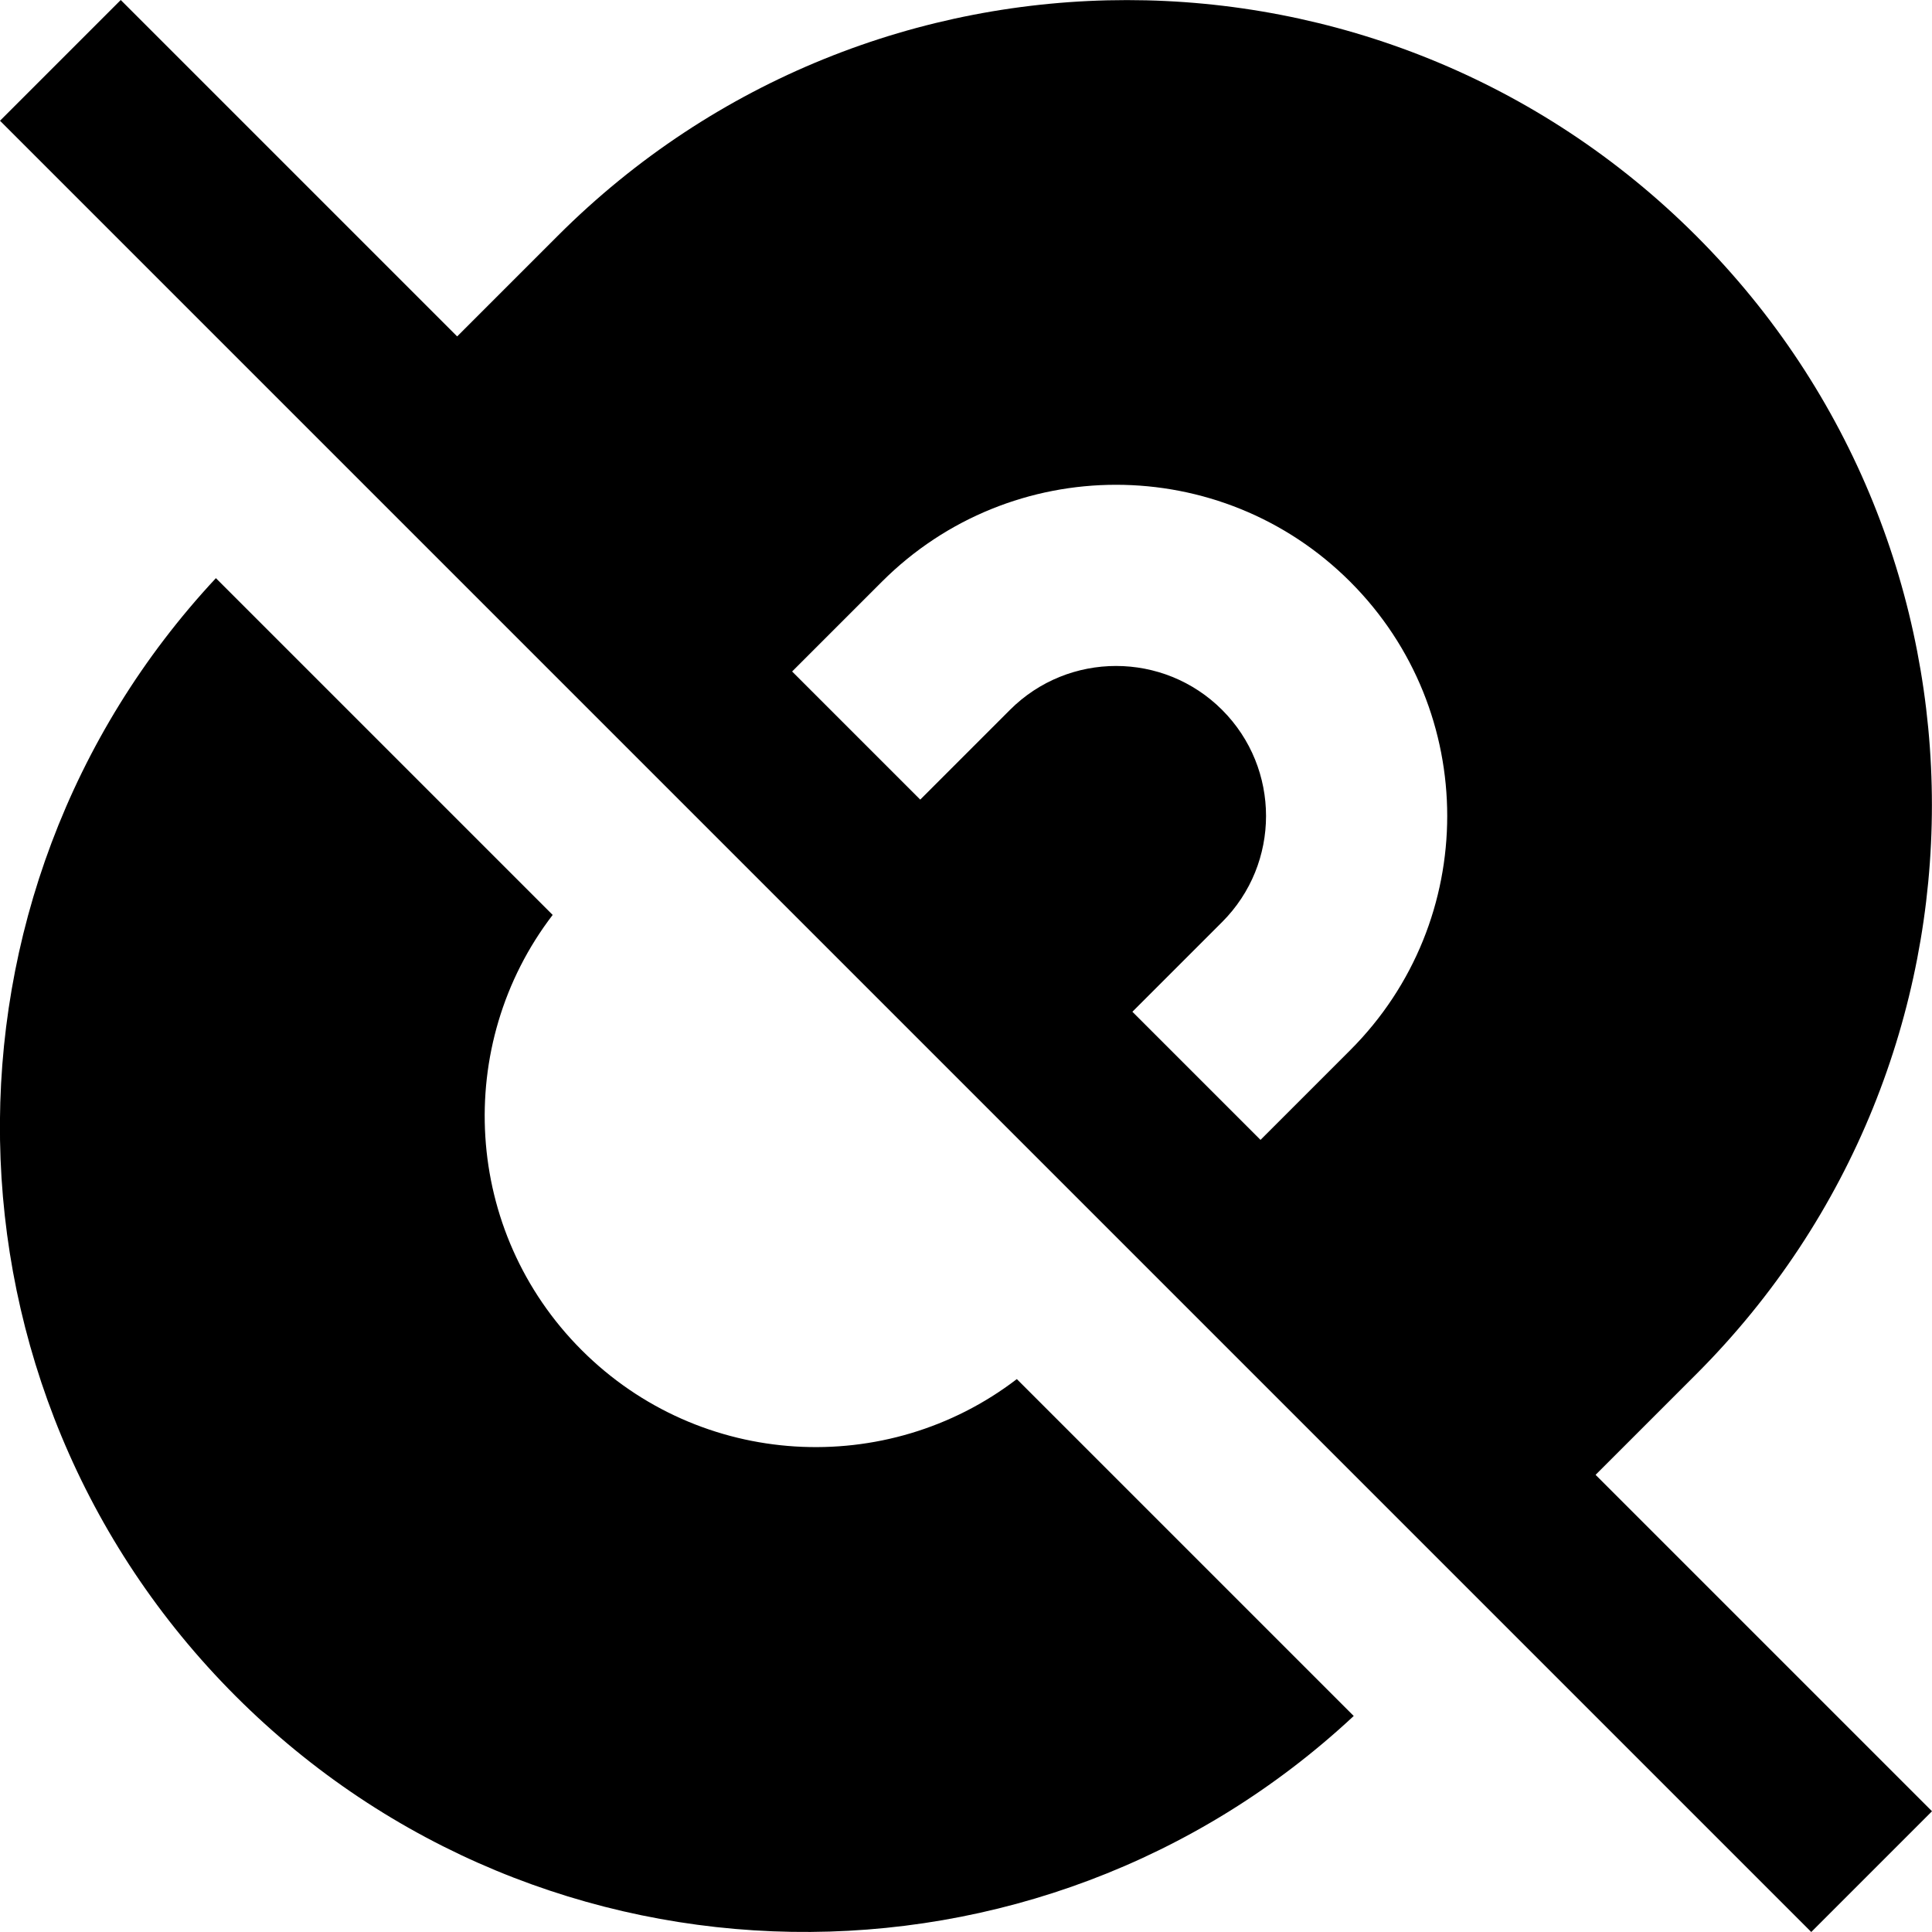 <svg xmlns="http://www.w3.org/2000/svg" fill="none" viewBox="0 0 16 16" id="Unlink--Streamline-Block-Free">
  <desc>
    Unlink Streamline Icon: https://streamlinehq.com
  </desc>
  <path fill="#000000" fill-rule="evenodd" d="M14.047 11.381c2.603 -2.603 2.603 -6.825 0 -9.428 -2.604 -2.603 -6.825 -2.603 -9.428 0l-0.833 0.833L1 5.96e-8 0 1l15 15 1 -1 -2.786 -2.786 0.833 -0.833ZM7.303 4.818l-0.743 0.743 1.061 1.061 0.743 -0.743c0.485 -0.485 1.272 -0.485 1.757 0 0.485 0.485 0.485 1.272 -0 1.757l-0.743 0.743 1.061 1.061 0.743 -0.743c1.071 -1.071 1.071 -2.808 0 -3.879 -1.071 -1.071 -2.808 -1.071 -3.879 -0Z" clip-rule="evenodd" stroke-width="1"></path>
  <path fill="#000000" d="M11.211 14.211c-2.614 2.438 -6.711 2.384 -9.259 -0.164 -2.548 -2.548 -2.602 -6.644 -0.164 -9.259l2.789 2.789c-0.824 1.075 -0.743 2.621 0.24 3.604 0.984 0.984 2.529 1.064 3.604 0.24l2.789 2.789Z" stroke-width="1"></path>
</svg>